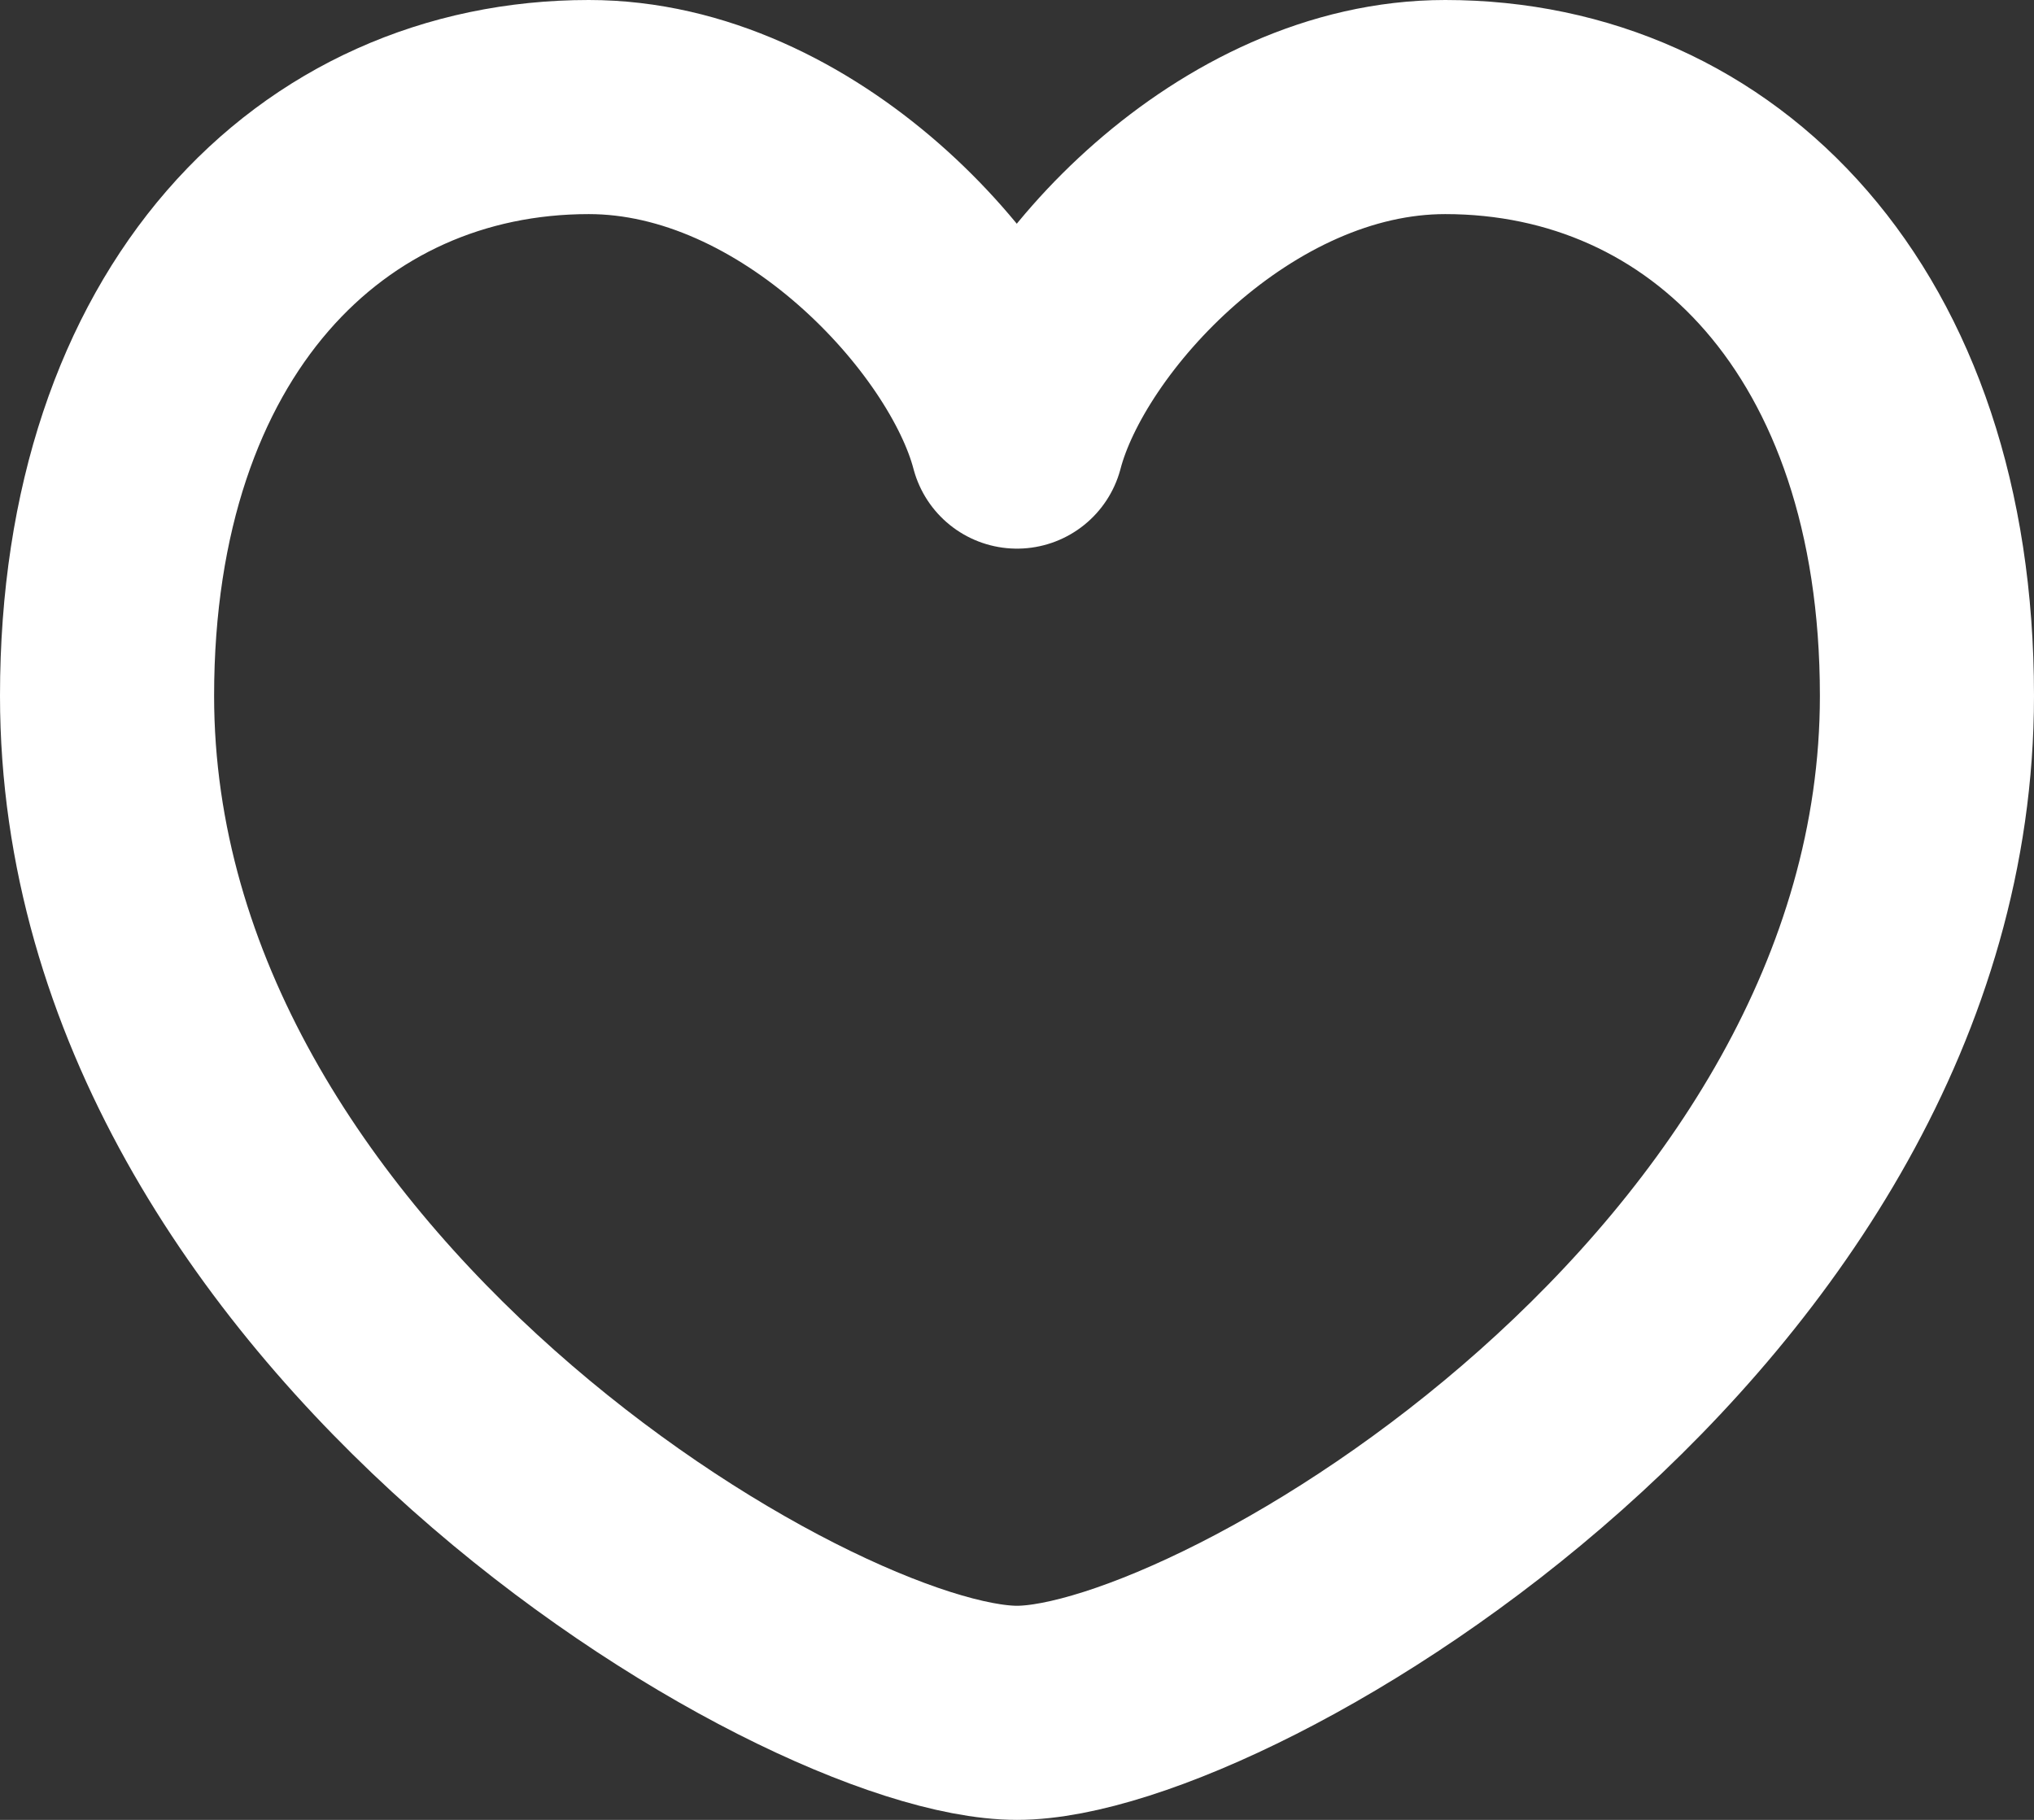<svg width="38" height="34" viewBox="0 0 38 34" fill="none" xmlns="http://www.w3.org/2000/svg">
<rect x="0" y="0" width="38" height="34" fill="#333333" stroke="none"/>
<path id="Ellipse 3" d="M36 13C36 24.25 22.923 32 19 32C15.077 32 2 24.25 2 13C2 6 6 2 11 2C14.923 2 18.346 5.75 19 8.25C19.663 5.717 23.077 2 27 2C32 2 36 6 36 13Z" stroke="white" stroke-width="4" stroke-linecap="round" stroke-linejoin="round"/>
</svg>
